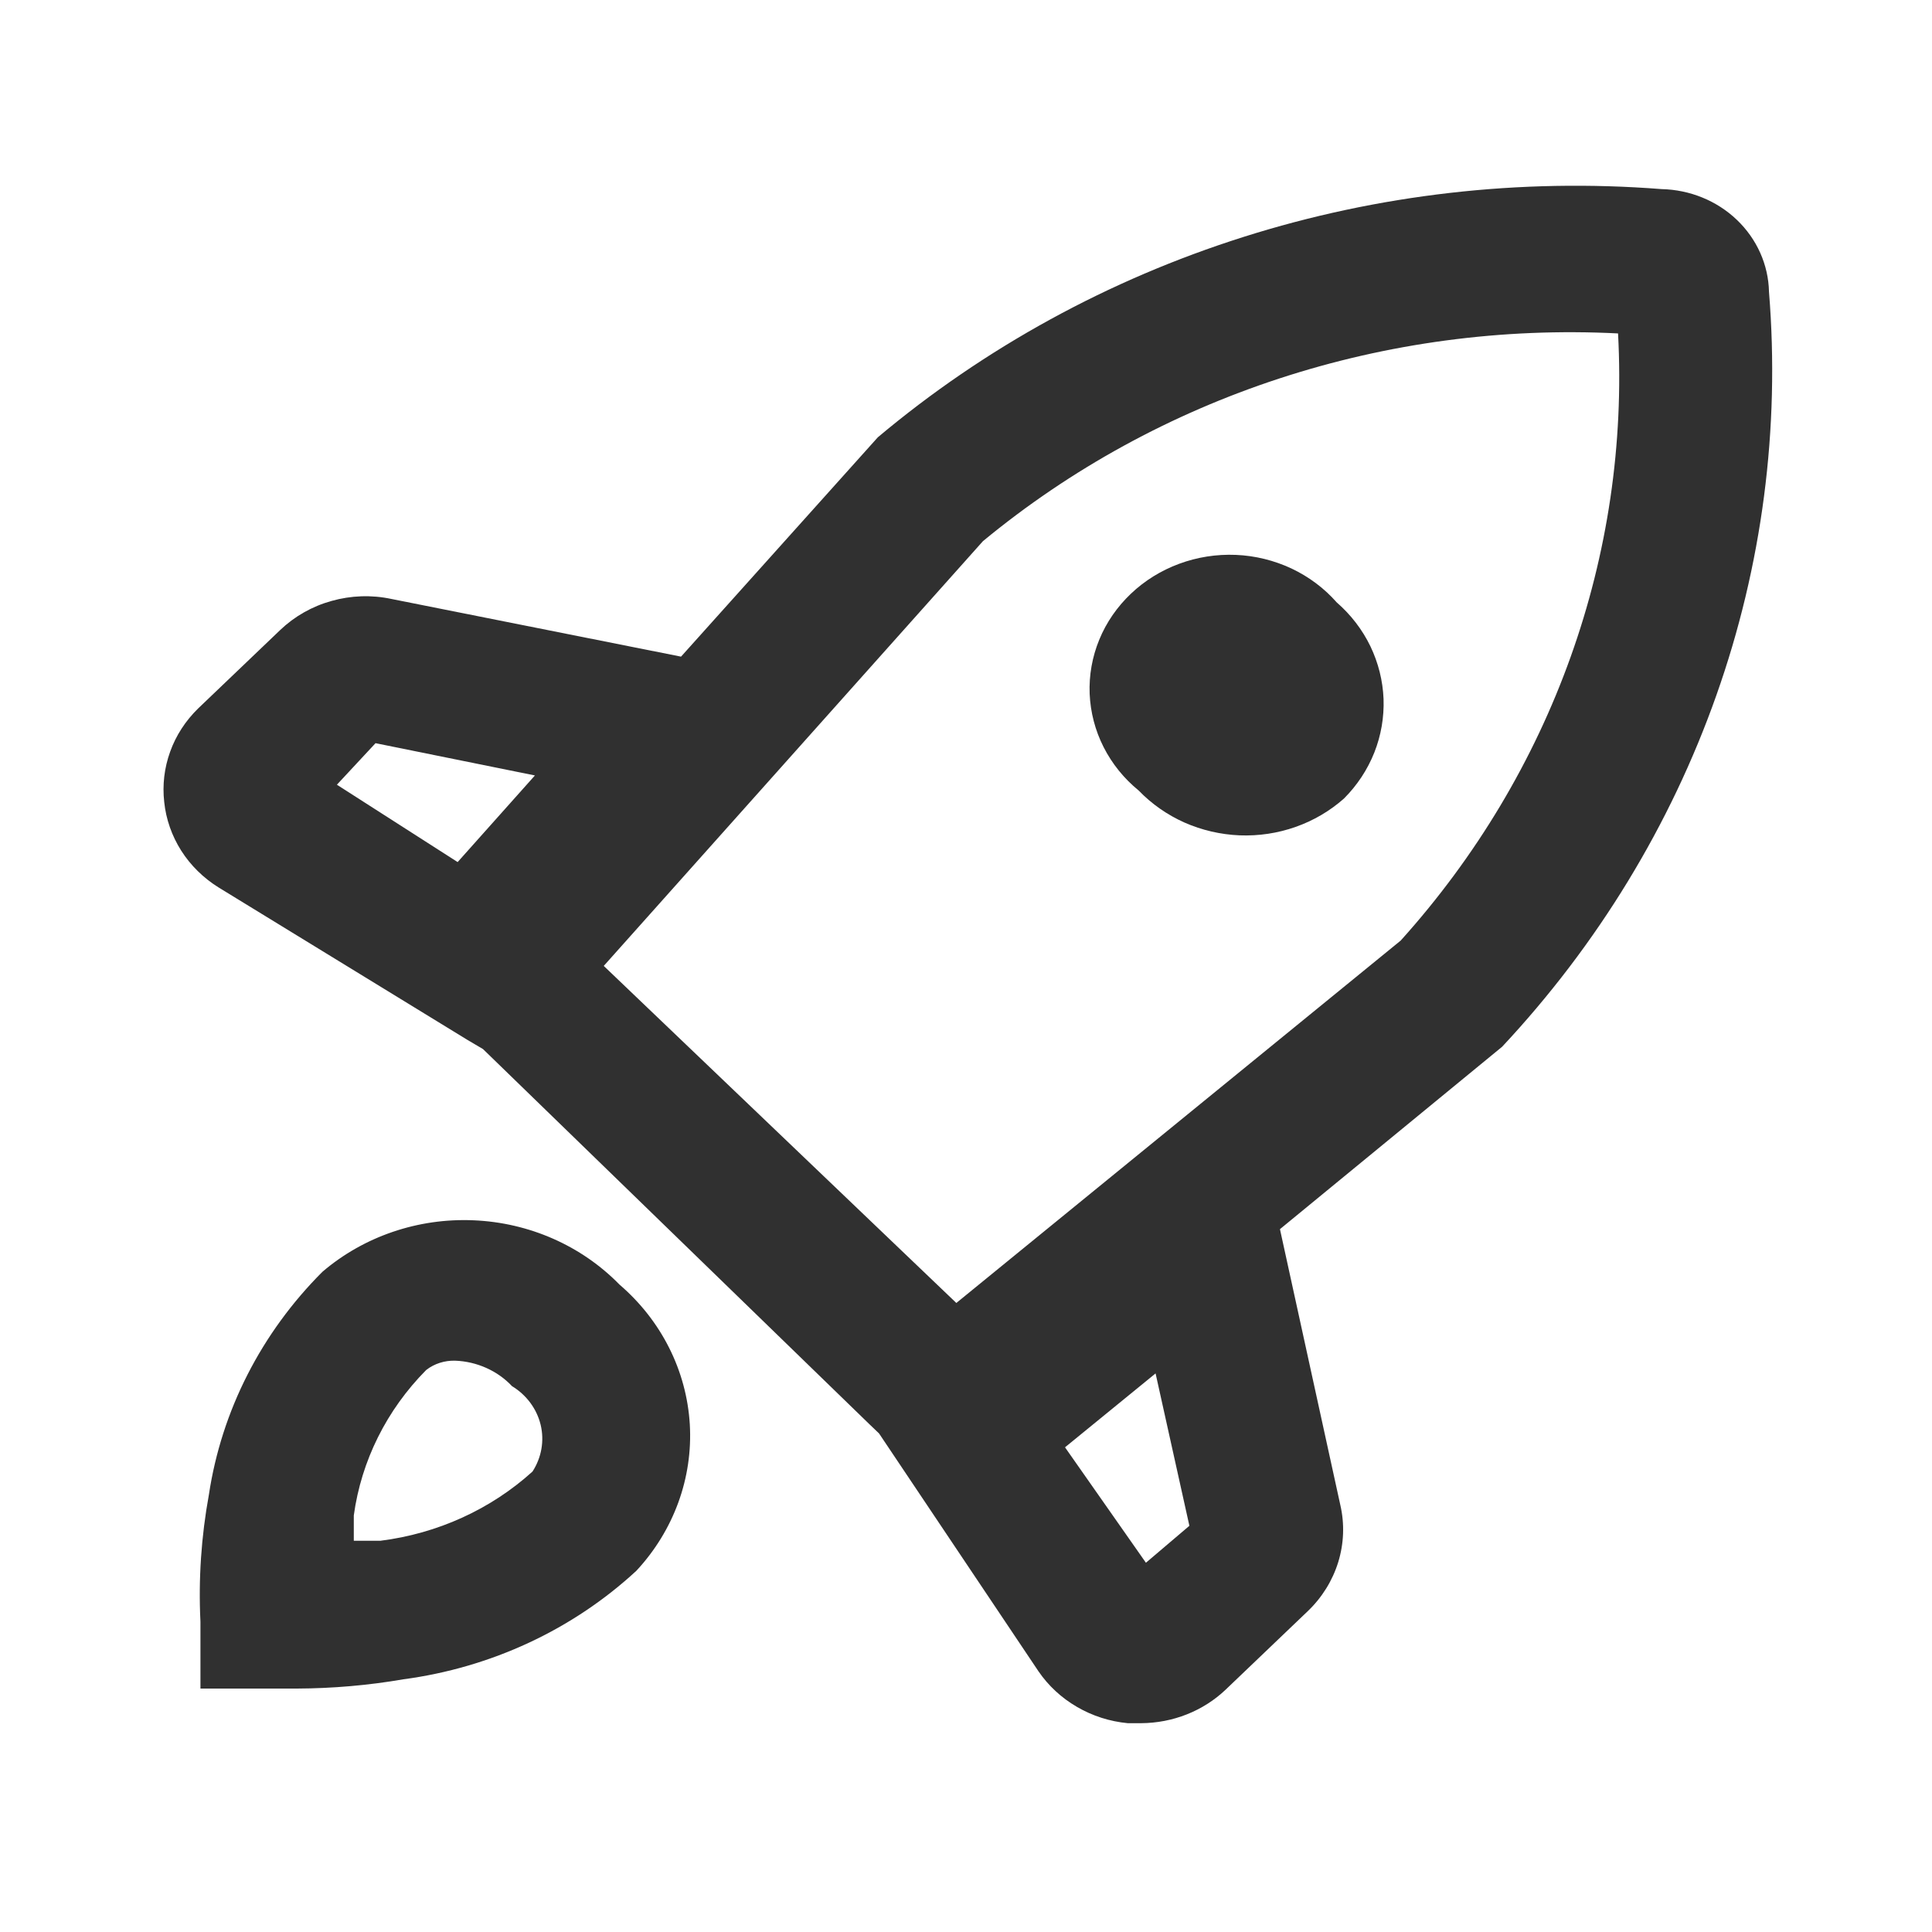 <svg width="24" height="24" viewBox="0 0 24 24" fill="none" xmlns="http://www.w3.org/2000/svg">
<path d="M4.005 15.799C3.245 16.559 2.752 17.526 2.595 18.567C2.5 19.087 2.464 19.616 2.49 20.144V20.976H3.69C4.133 20.974 4.575 20.936 5.01 20.861C6.1 20.716 7.114 20.244 7.905 19.513C8.369 19.014 8.608 18.36 8.569 17.694C8.529 17.027 8.215 16.403 7.695 15.957C7.224 15.475 6.574 15.188 5.884 15.159C5.194 15.129 4.52 15.359 4.005 15.799ZM6.615 18.28C6.096 18.75 5.434 19.051 4.725 19.14H4.395V18.825C4.488 18.147 4.803 17.514 5.295 17.018C5.397 16.939 5.525 16.899 5.655 16.903C5.789 16.908 5.92 16.939 6.041 16.993C6.162 17.047 6.271 17.124 6.36 17.219C6.54 17.328 6.668 17.501 6.716 17.699C6.764 17.898 6.727 18.107 6.615 18.28ZM21.975 3.625C21.968 3.289 21.825 2.969 21.576 2.731C21.327 2.493 20.992 2.357 20.64 2.349C18.884 2.212 17.117 2.414 15.445 2.944C13.772 3.474 12.229 4.32 10.905 5.432L8.46 8.157L4.86 7.44C4.615 7.388 4.36 7.397 4.119 7.465C3.877 7.532 3.658 7.657 3.48 7.827L2.46 8.802C2.305 8.954 2.186 9.136 2.114 9.337C2.041 9.538 2.016 9.752 2.04 9.963C2.062 10.177 2.135 10.384 2.251 10.567C2.368 10.751 2.527 10.907 2.715 11.024L5.805 12.917L6 13.032L10.8 17.692L10.92 17.807L12.9 20.761C13.023 20.941 13.186 21.092 13.379 21.204C13.571 21.316 13.787 21.385 14.01 21.406H14.175C14.569 21.404 14.946 21.255 15.225 20.99L16.245 20.015C16.423 19.845 16.553 19.635 16.624 19.405C16.695 19.174 16.704 18.93 16.65 18.696L15.9 15.269L18.66 13.003C19.846 11.735 20.751 10.25 21.321 8.638C21.891 7.027 22.113 5.321 21.975 3.625ZM4.665 9.232L6.645 9.633L5.685 10.709L4.185 9.748L4.665 9.232ZM14.235 19.413L13.23 17.979L14.355 17.061L14.775 18.954L14.235 19.413ZM17.4 11.684L11.88 16.186L7.5 11.999L12.21 6.723C14.393 4.92 17.22 3.995 20.1 4.142C20.247 6.894 19.281 9.595 17.4 11.684Z" fill="#303030"/>
<path d="M16.695 9.92C16.859 9.756 16.987 9.562 17.072 9.349C17.156 9.137 17.195 8.91 17.187 8.683C17.178 8.456 17.122 8.233 17.023 8.027C16.923 7.821 16.781 7.636 16.605 7.483C16.45 7.307 16.259 7.164 16.043 7.062C15.827 6.961 15.592 6.903 15.352 6.893C15.111 6.883 14.871 6.921 14.647 7.004C14.423 7.087 14.219 7.213 14.049 7.375C13.878 7.537 13.744 7.731 13.656 7.945C13.568 8.159 13.527 8.388 13.536 8.618C13.546 8.848 13.604 9.073 13.709 9.28C13.814 9.487 13.962 9.671 14.145 9.82C14.306 9.987 14.499 10.122 14.714 10.218C14.929 10.313 15.162 10.367 15.399 10.377C15.636 10.386 15.872 10.351 16.095 10.272C16.317 10.194 16.521 10.074 16.695 9.92Z" fill="#303030"/>
</svg>
